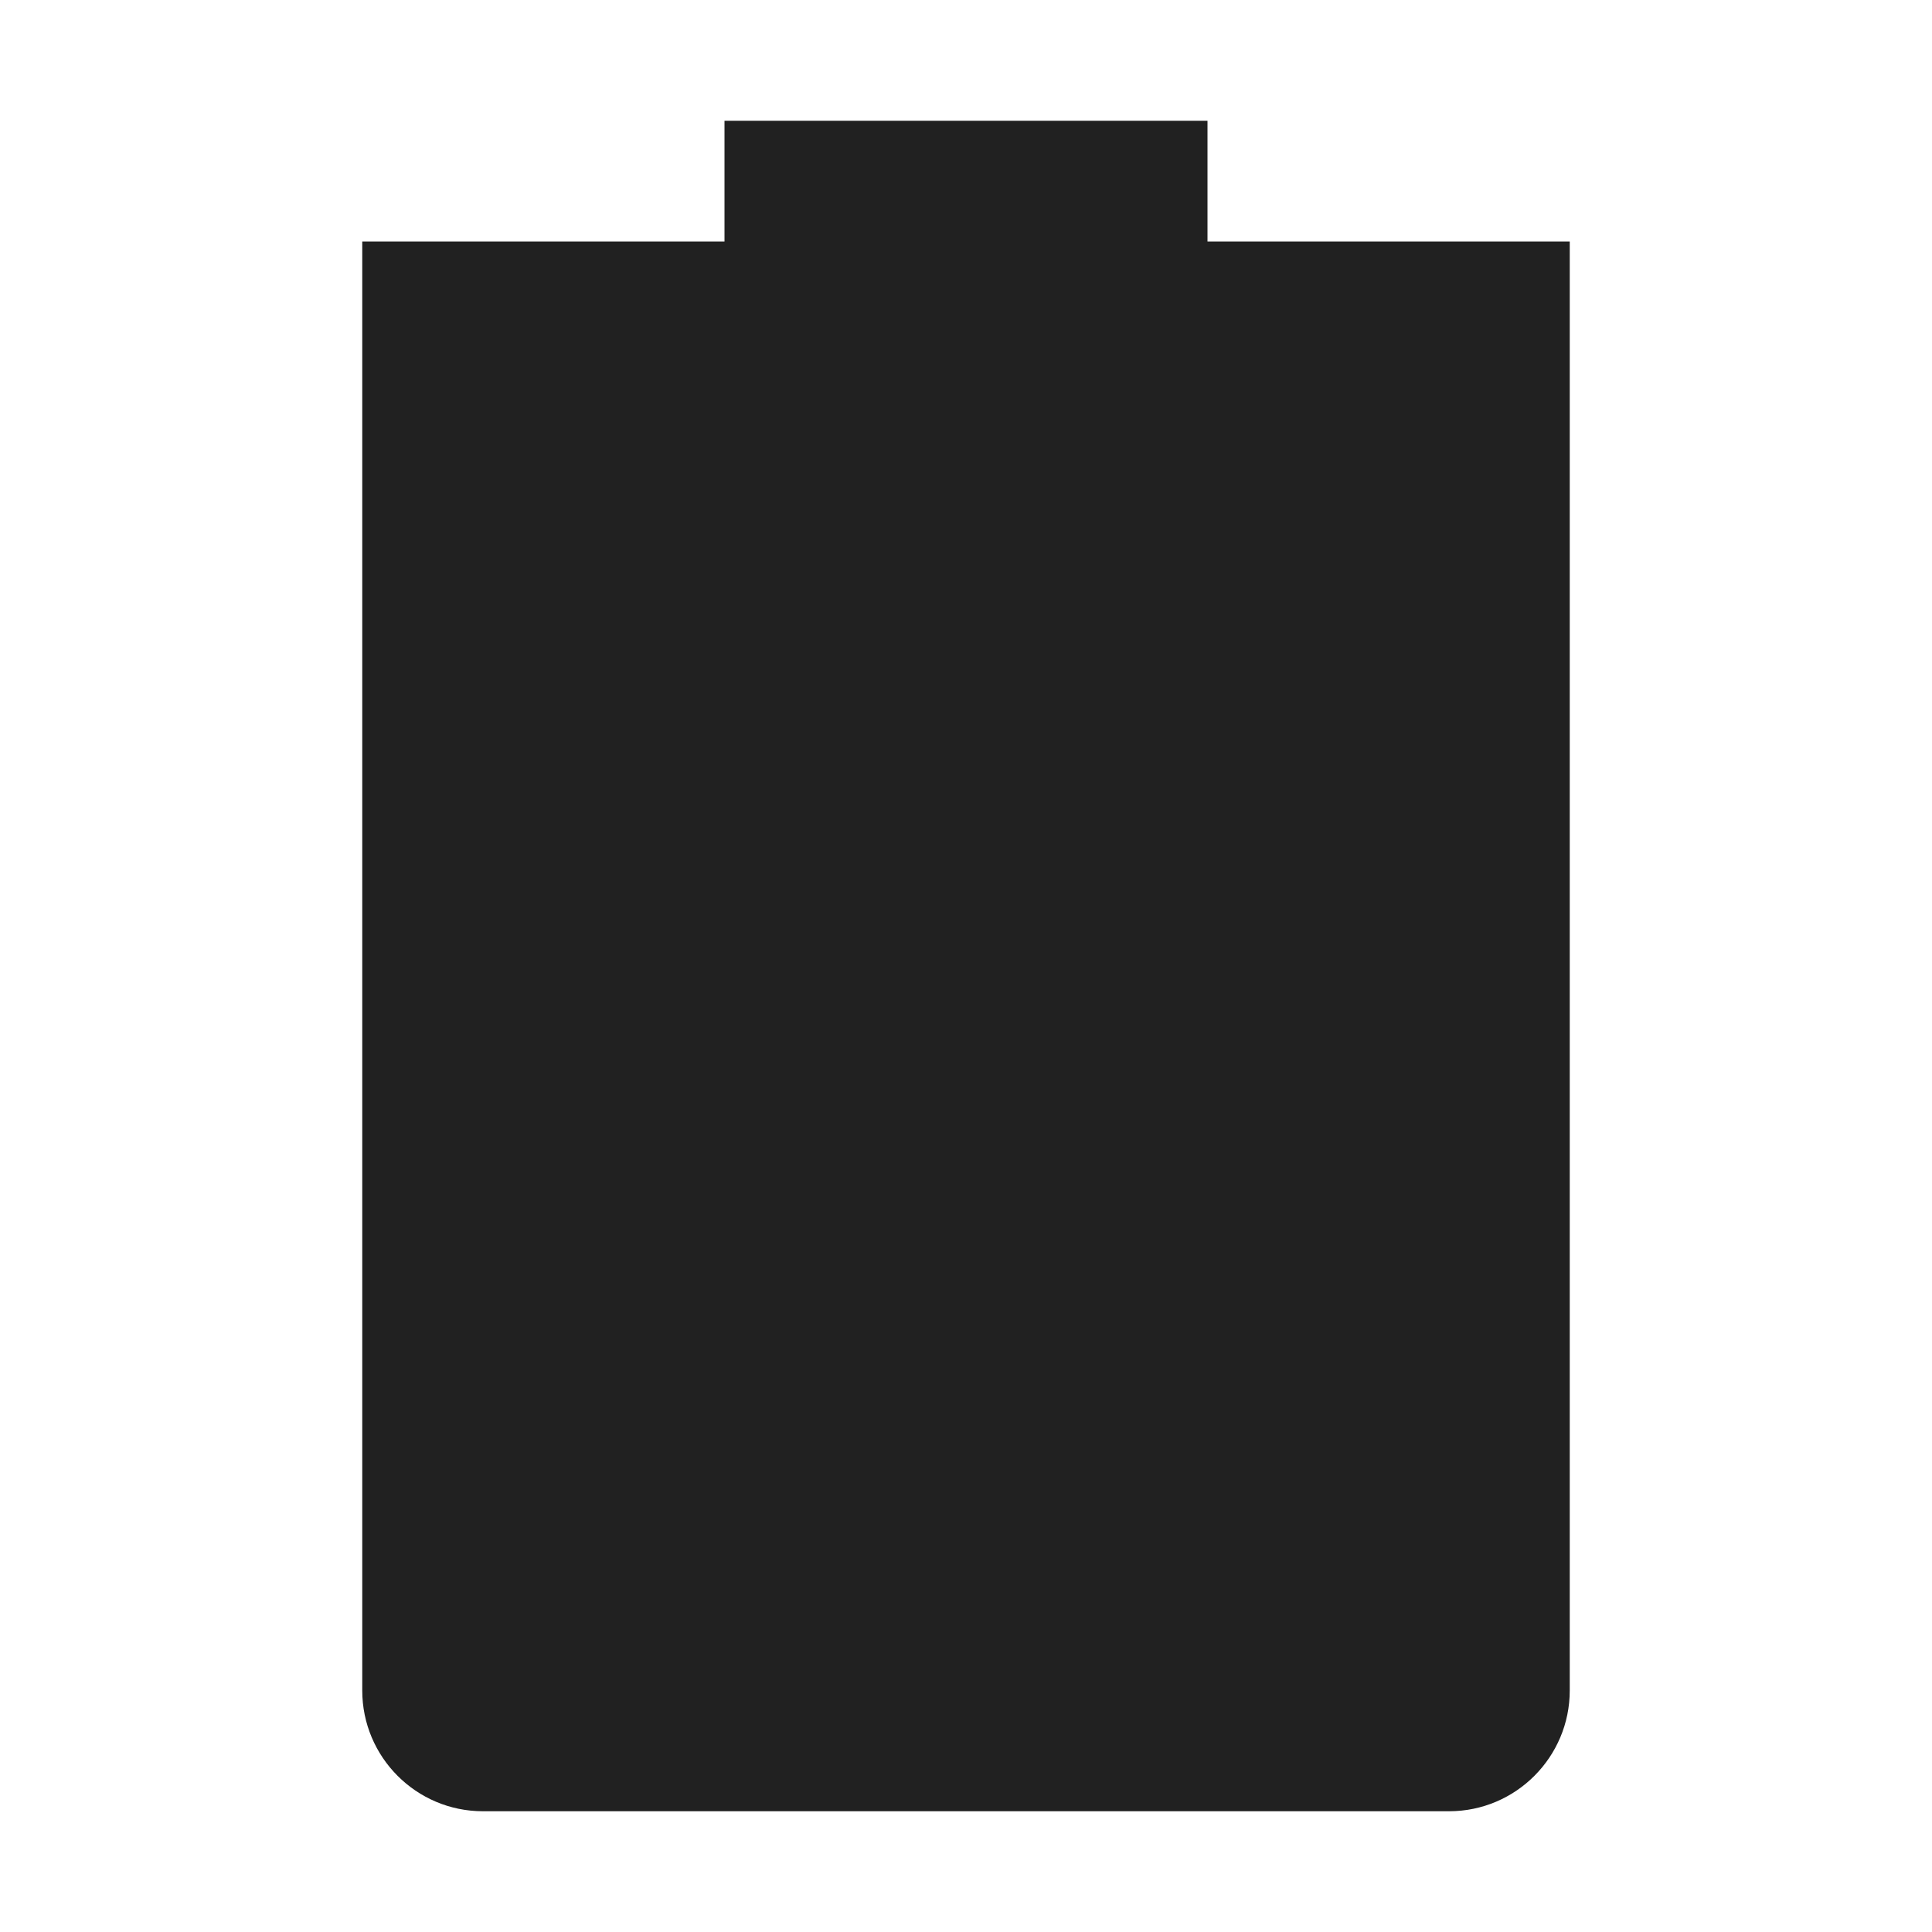 <svg xmlns="http://www.w3.org/2000/svg" width="16" height="16" version="1.1">
 <path style="fill:#212121" d="M 6,1 V 2 H 3 V 14 C 3,14.55 3.446,15 4,15 H 12 C 12.554,15 13,14.55 13,14 V 2 H 10 V 1 Z"/>
</svg>
